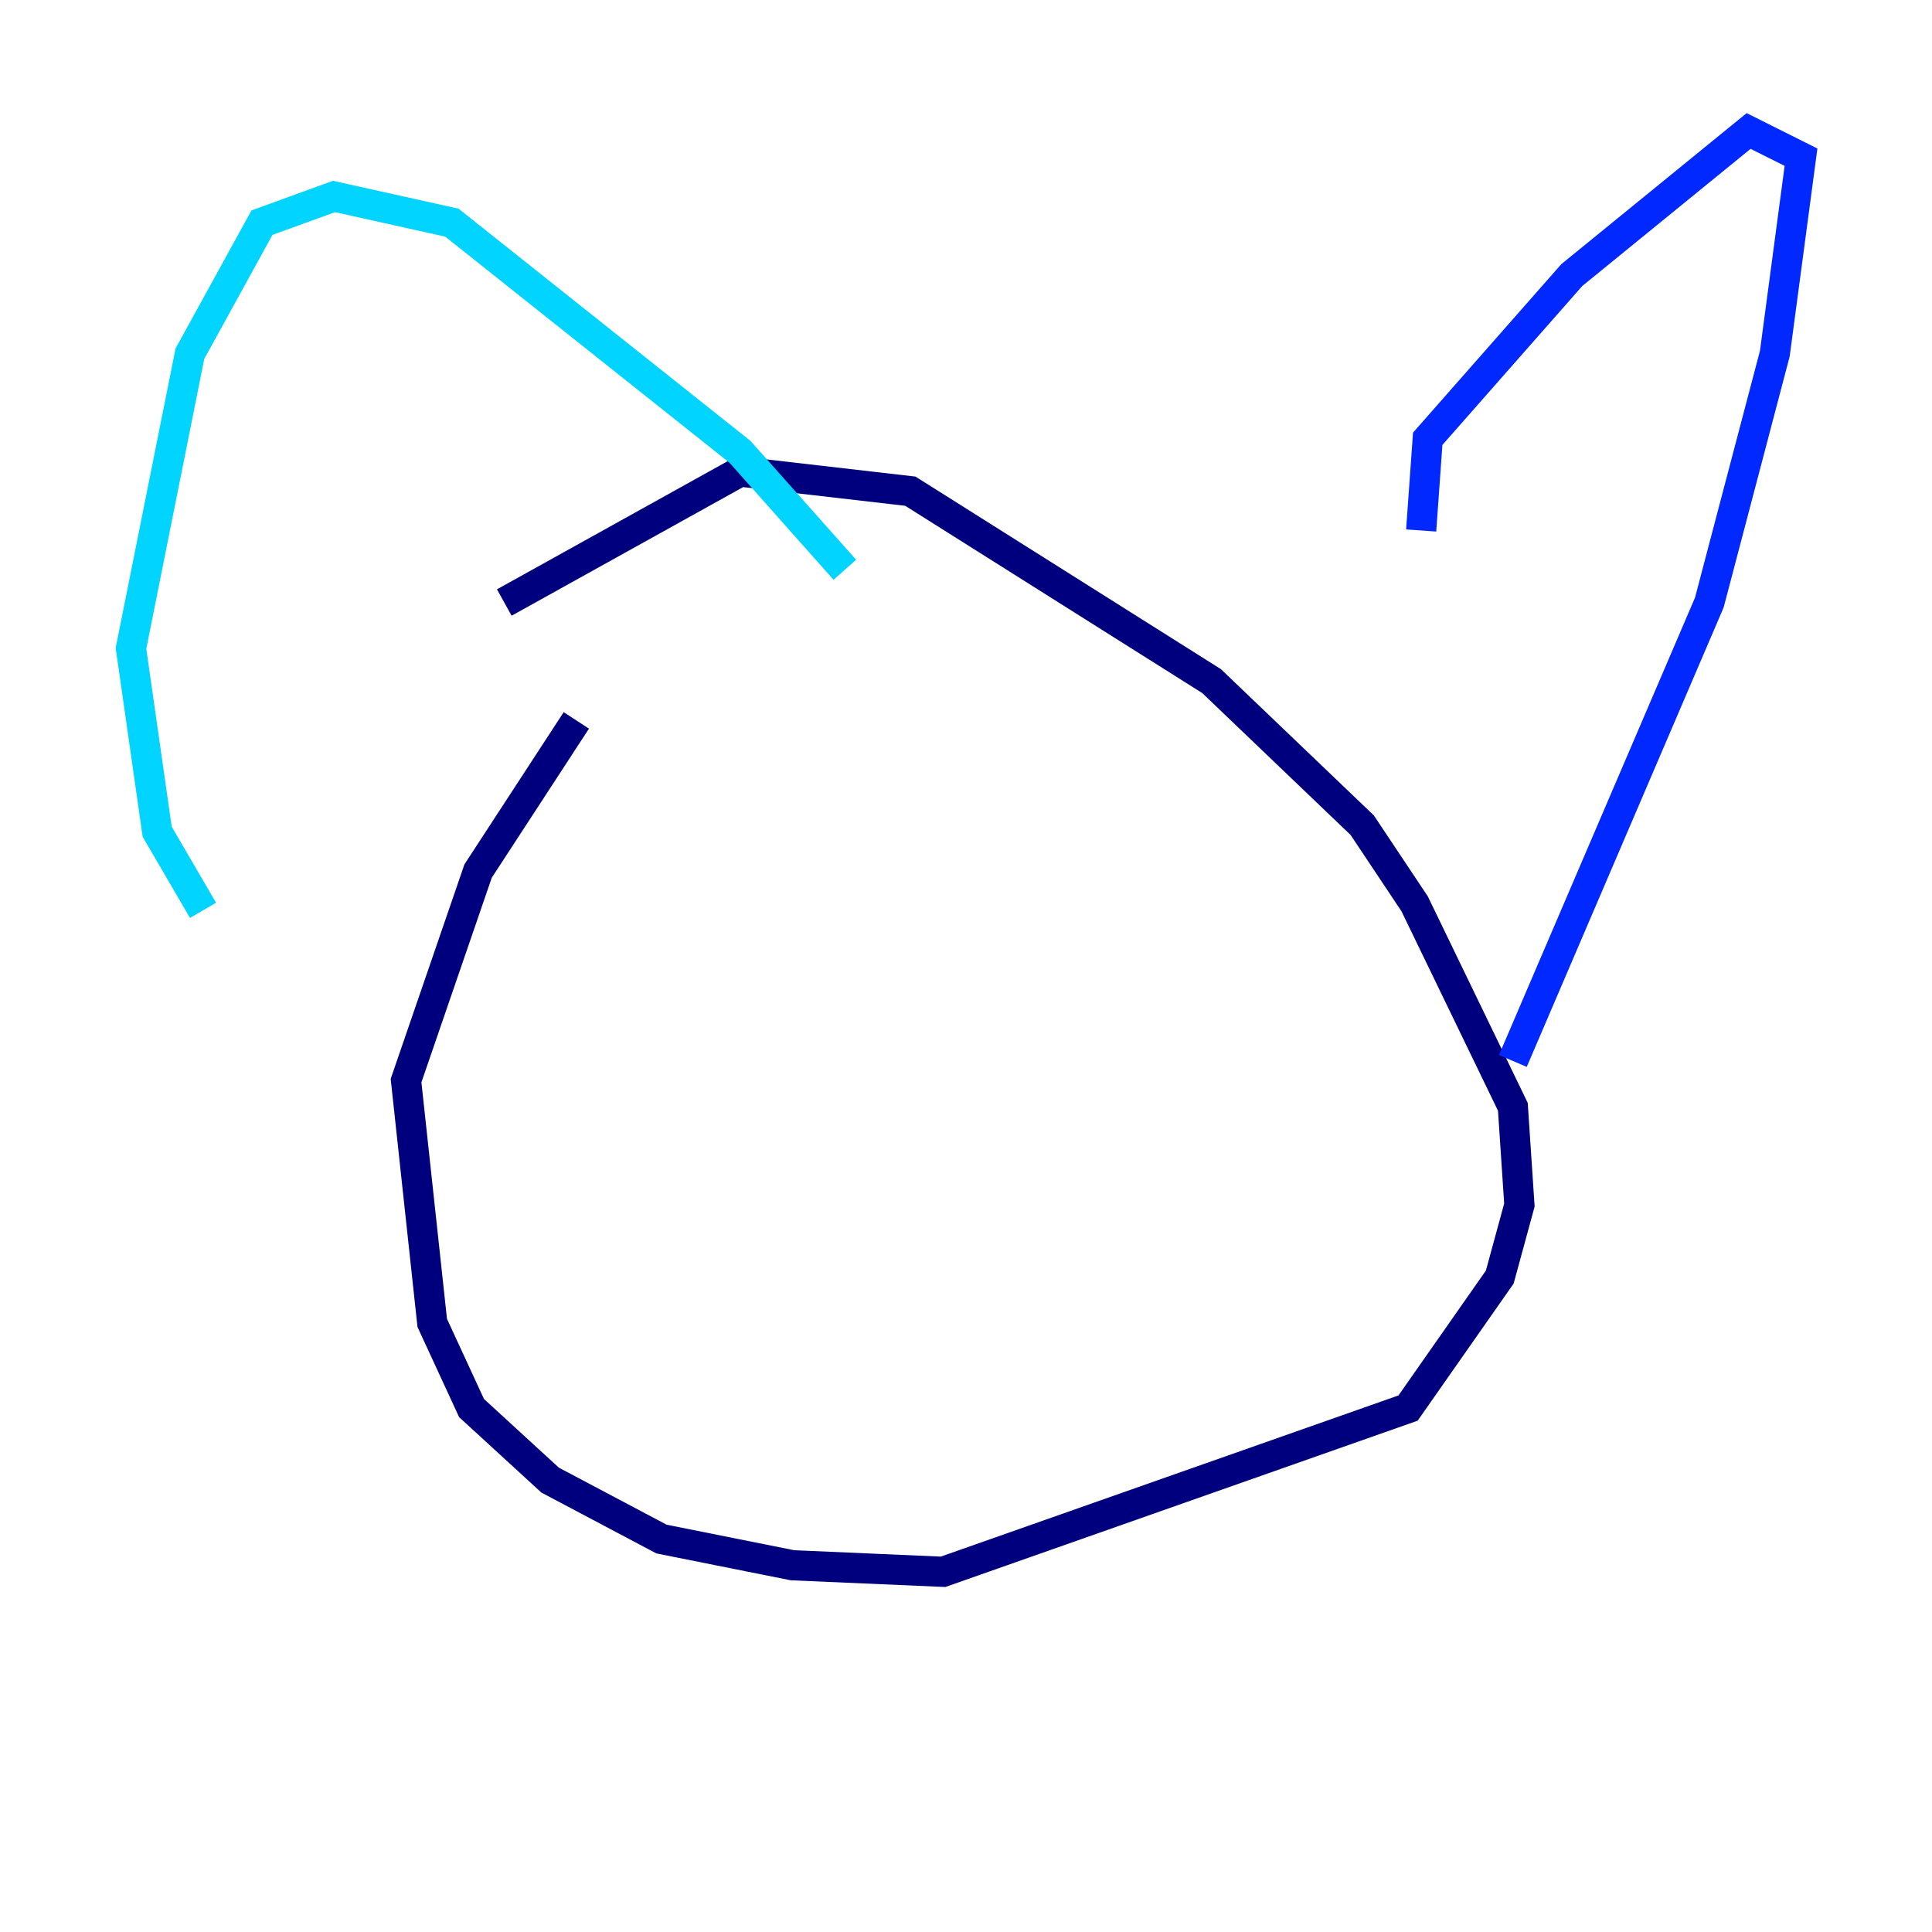 <?xml version="1.0" encoding="utf-8" ?>
<svg baseProfile="tiny" height="128" version="1.2" viewBox="0,0,128,128" width="128" xmlns="http://www.w3.org/2000/svg" xmlns:ev="http://www.w3.org/2001/xml-events" xmlns:xlink="http://www.w3.org/1999/xlink"><defs /><polyline fill="none" points="38.183,47.729 31.675,57.709 26.902,71.593 28.637,87.647 31.241,93.288 36.447,98.061 43.824,101.966 52.502,103.702 62.481,104.136 93.288,93.288 99.363,84.61 100.664,79.837 100.231,73.329 93.722,59.878 90.251,54.671 80.271,45.125 60.312,32.542 49.031,31.241 33.41,39.919" stroke="#00007f" stroke-width="2" /><polyline fill="none" points="94.156,35.146 94.59,29.071 104.136,18.224 115.851,8.678 119.322,10.414 117.586,23.43 113.248,39.919 100.231,70.291" stroke="#0028ff" stroke-width="2" /><polyline fill="none" points="55.973,37.749 49.031,29.939 29.939,14.752 22.129,13.017 17.356,14.752 12.583,23.43 8.678,42.956 10.414,55.105 13.451,60.312" stroke="#00d4ff" stroke-width="2" /><polyline fill="none" points="51.634,56.407 51.634,56.407" stroke="#7cff79" stroke-width="2" /><polyline fill="none" points="83.742,57.709 83.742,57.709" stroke="#ffe500" stroke-width="2" /><polyline fill="none" points="52.502,62.481 52.502,62.481" stroke="#ff4600" stroke-width="2" /><polyline fill="none" points="69.858,57.275 69.858,57.275" stroke="#7f0000" stroke-width="2" /></svg>